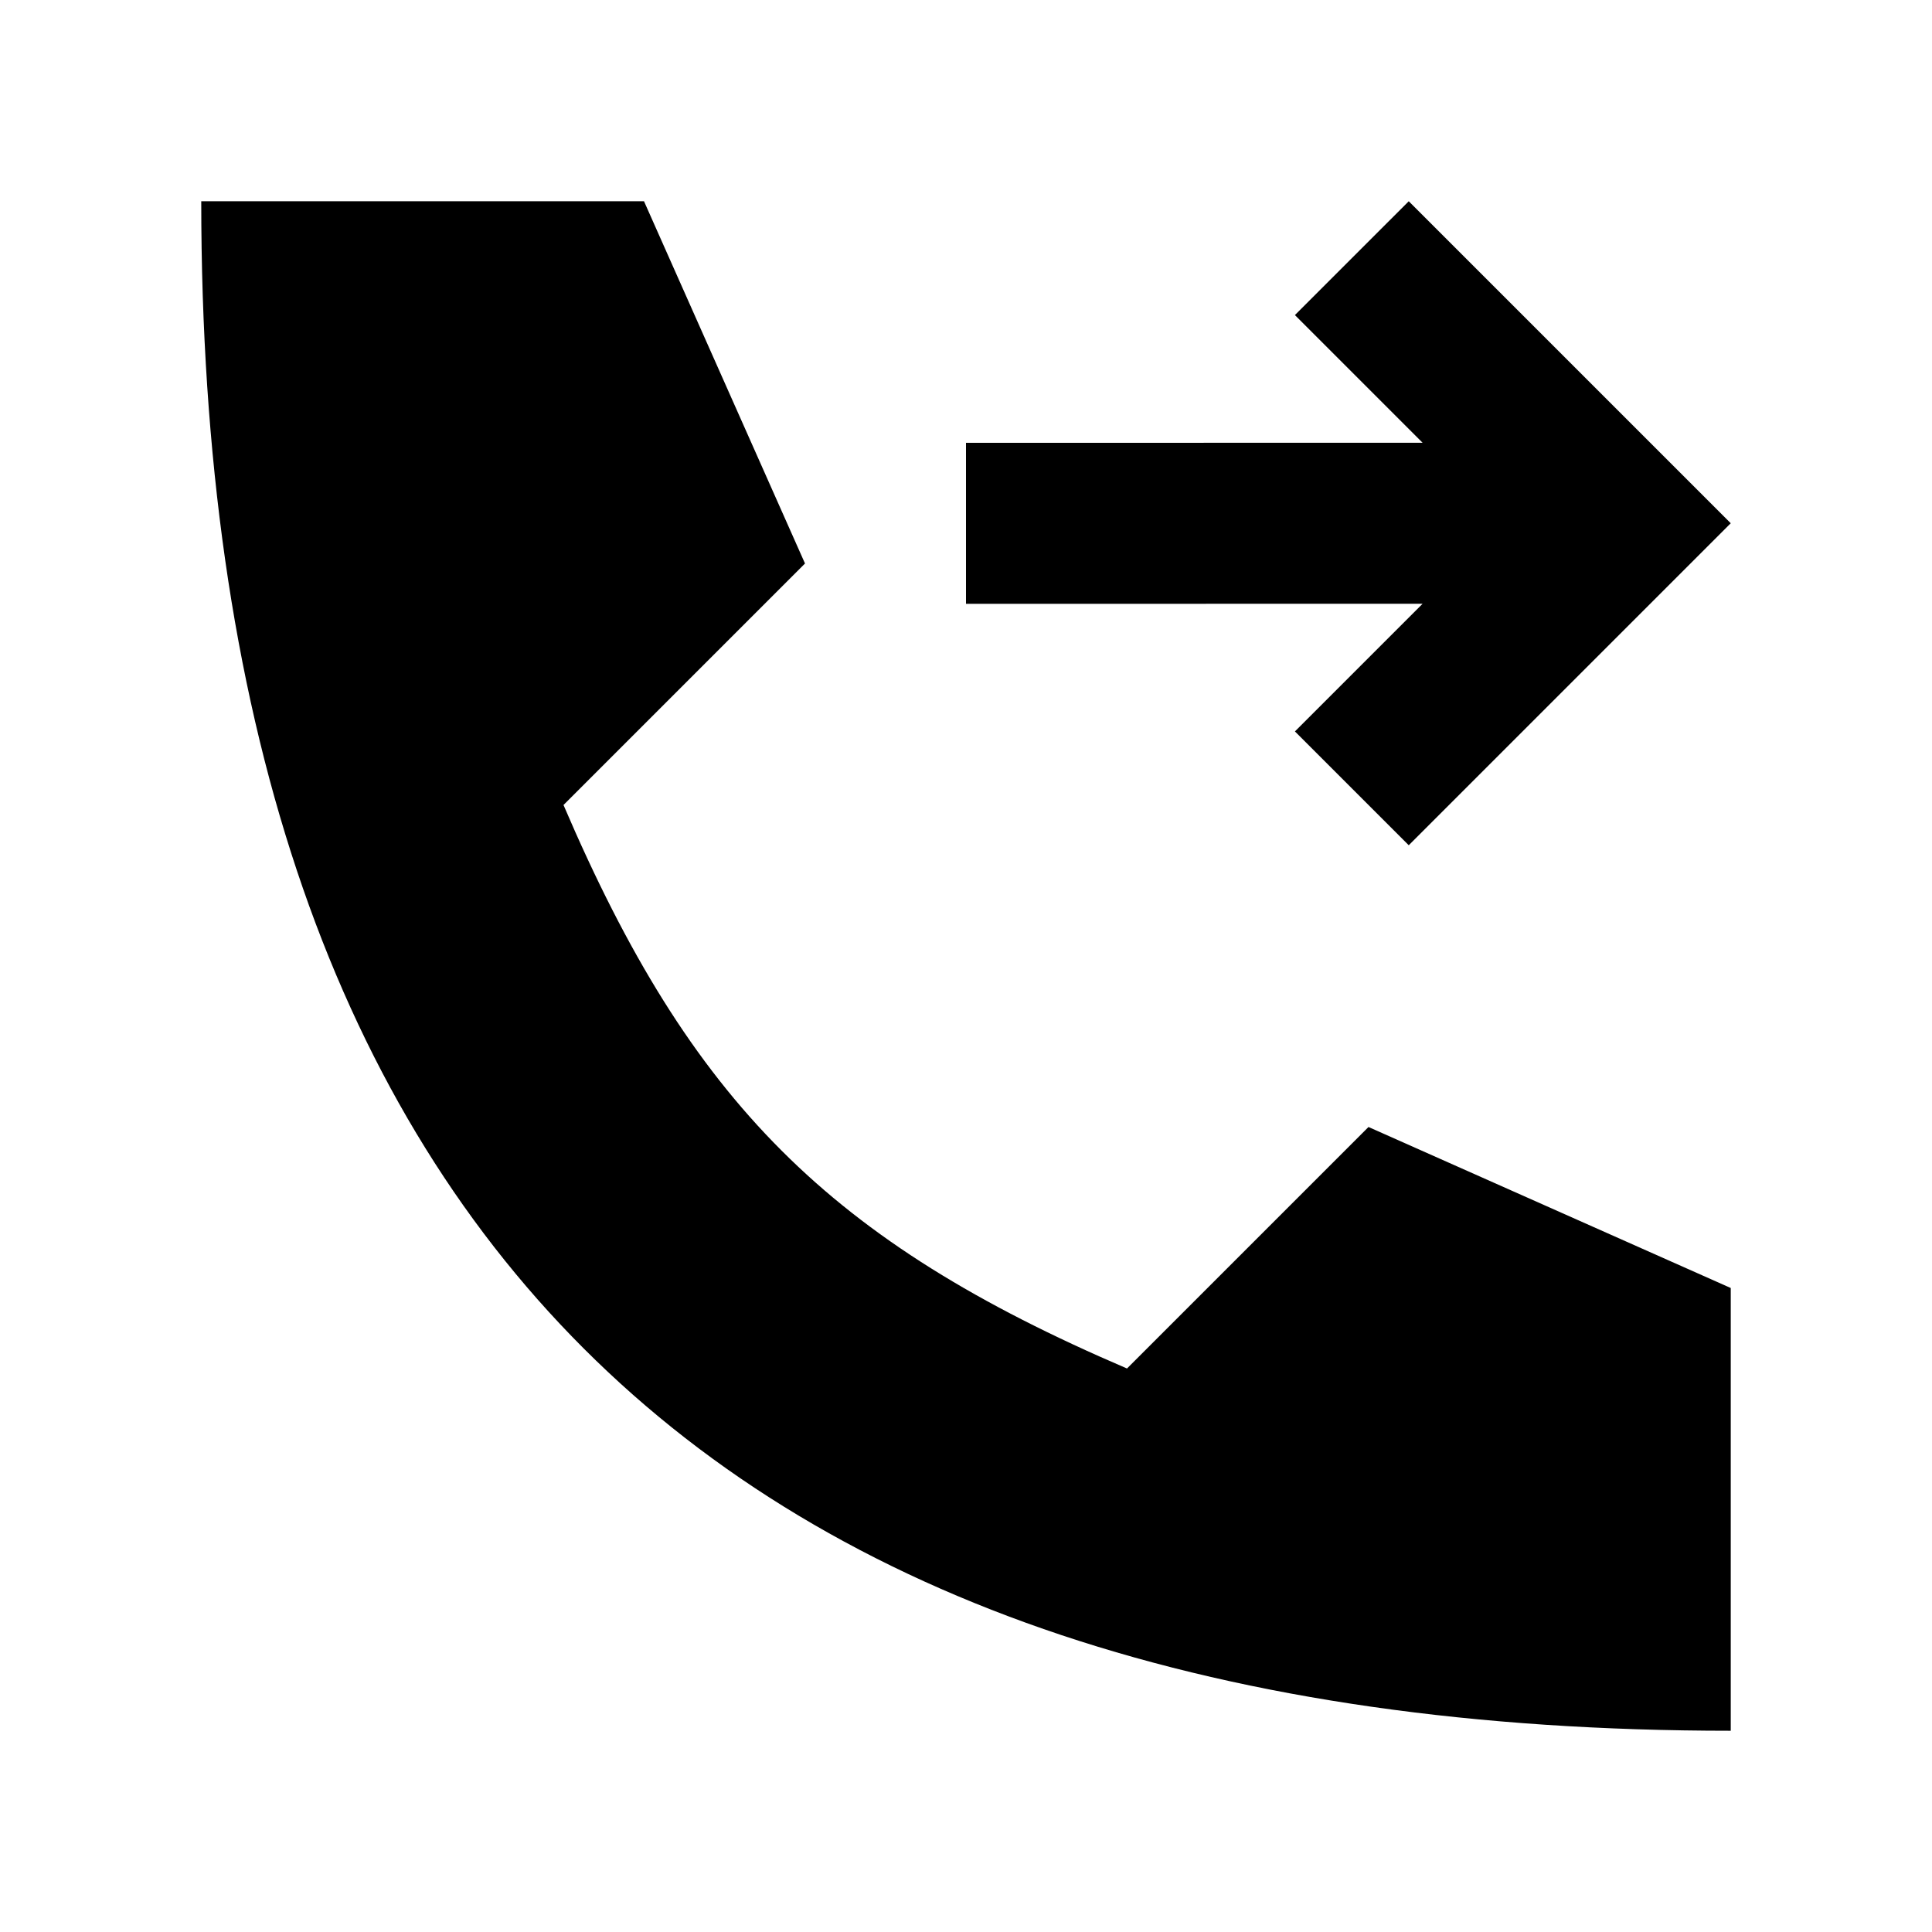 <svg width="24" height="24" viewBox="0 0 24 24" xmlns="http://www.w3.org/2000/svg">
    <path fill-rule="evenodd" clip-rule="evenodd" d="M16.086 3.914L17.672 5.5L12 5.501V7.501L17.672 7.5L16.086 9.086L17.5 10.5L21.5 6.5L17.5 2.5L16.086 3.914Z"/>
    <path d="M8 2.5H2.5C2.5 15.167 8.833 21.5 21.5 21.5V16L17 14L14 17C10.305 15.417 8.583 13.695 7 10L10 7L8 2.5Z"/>
</svg>
